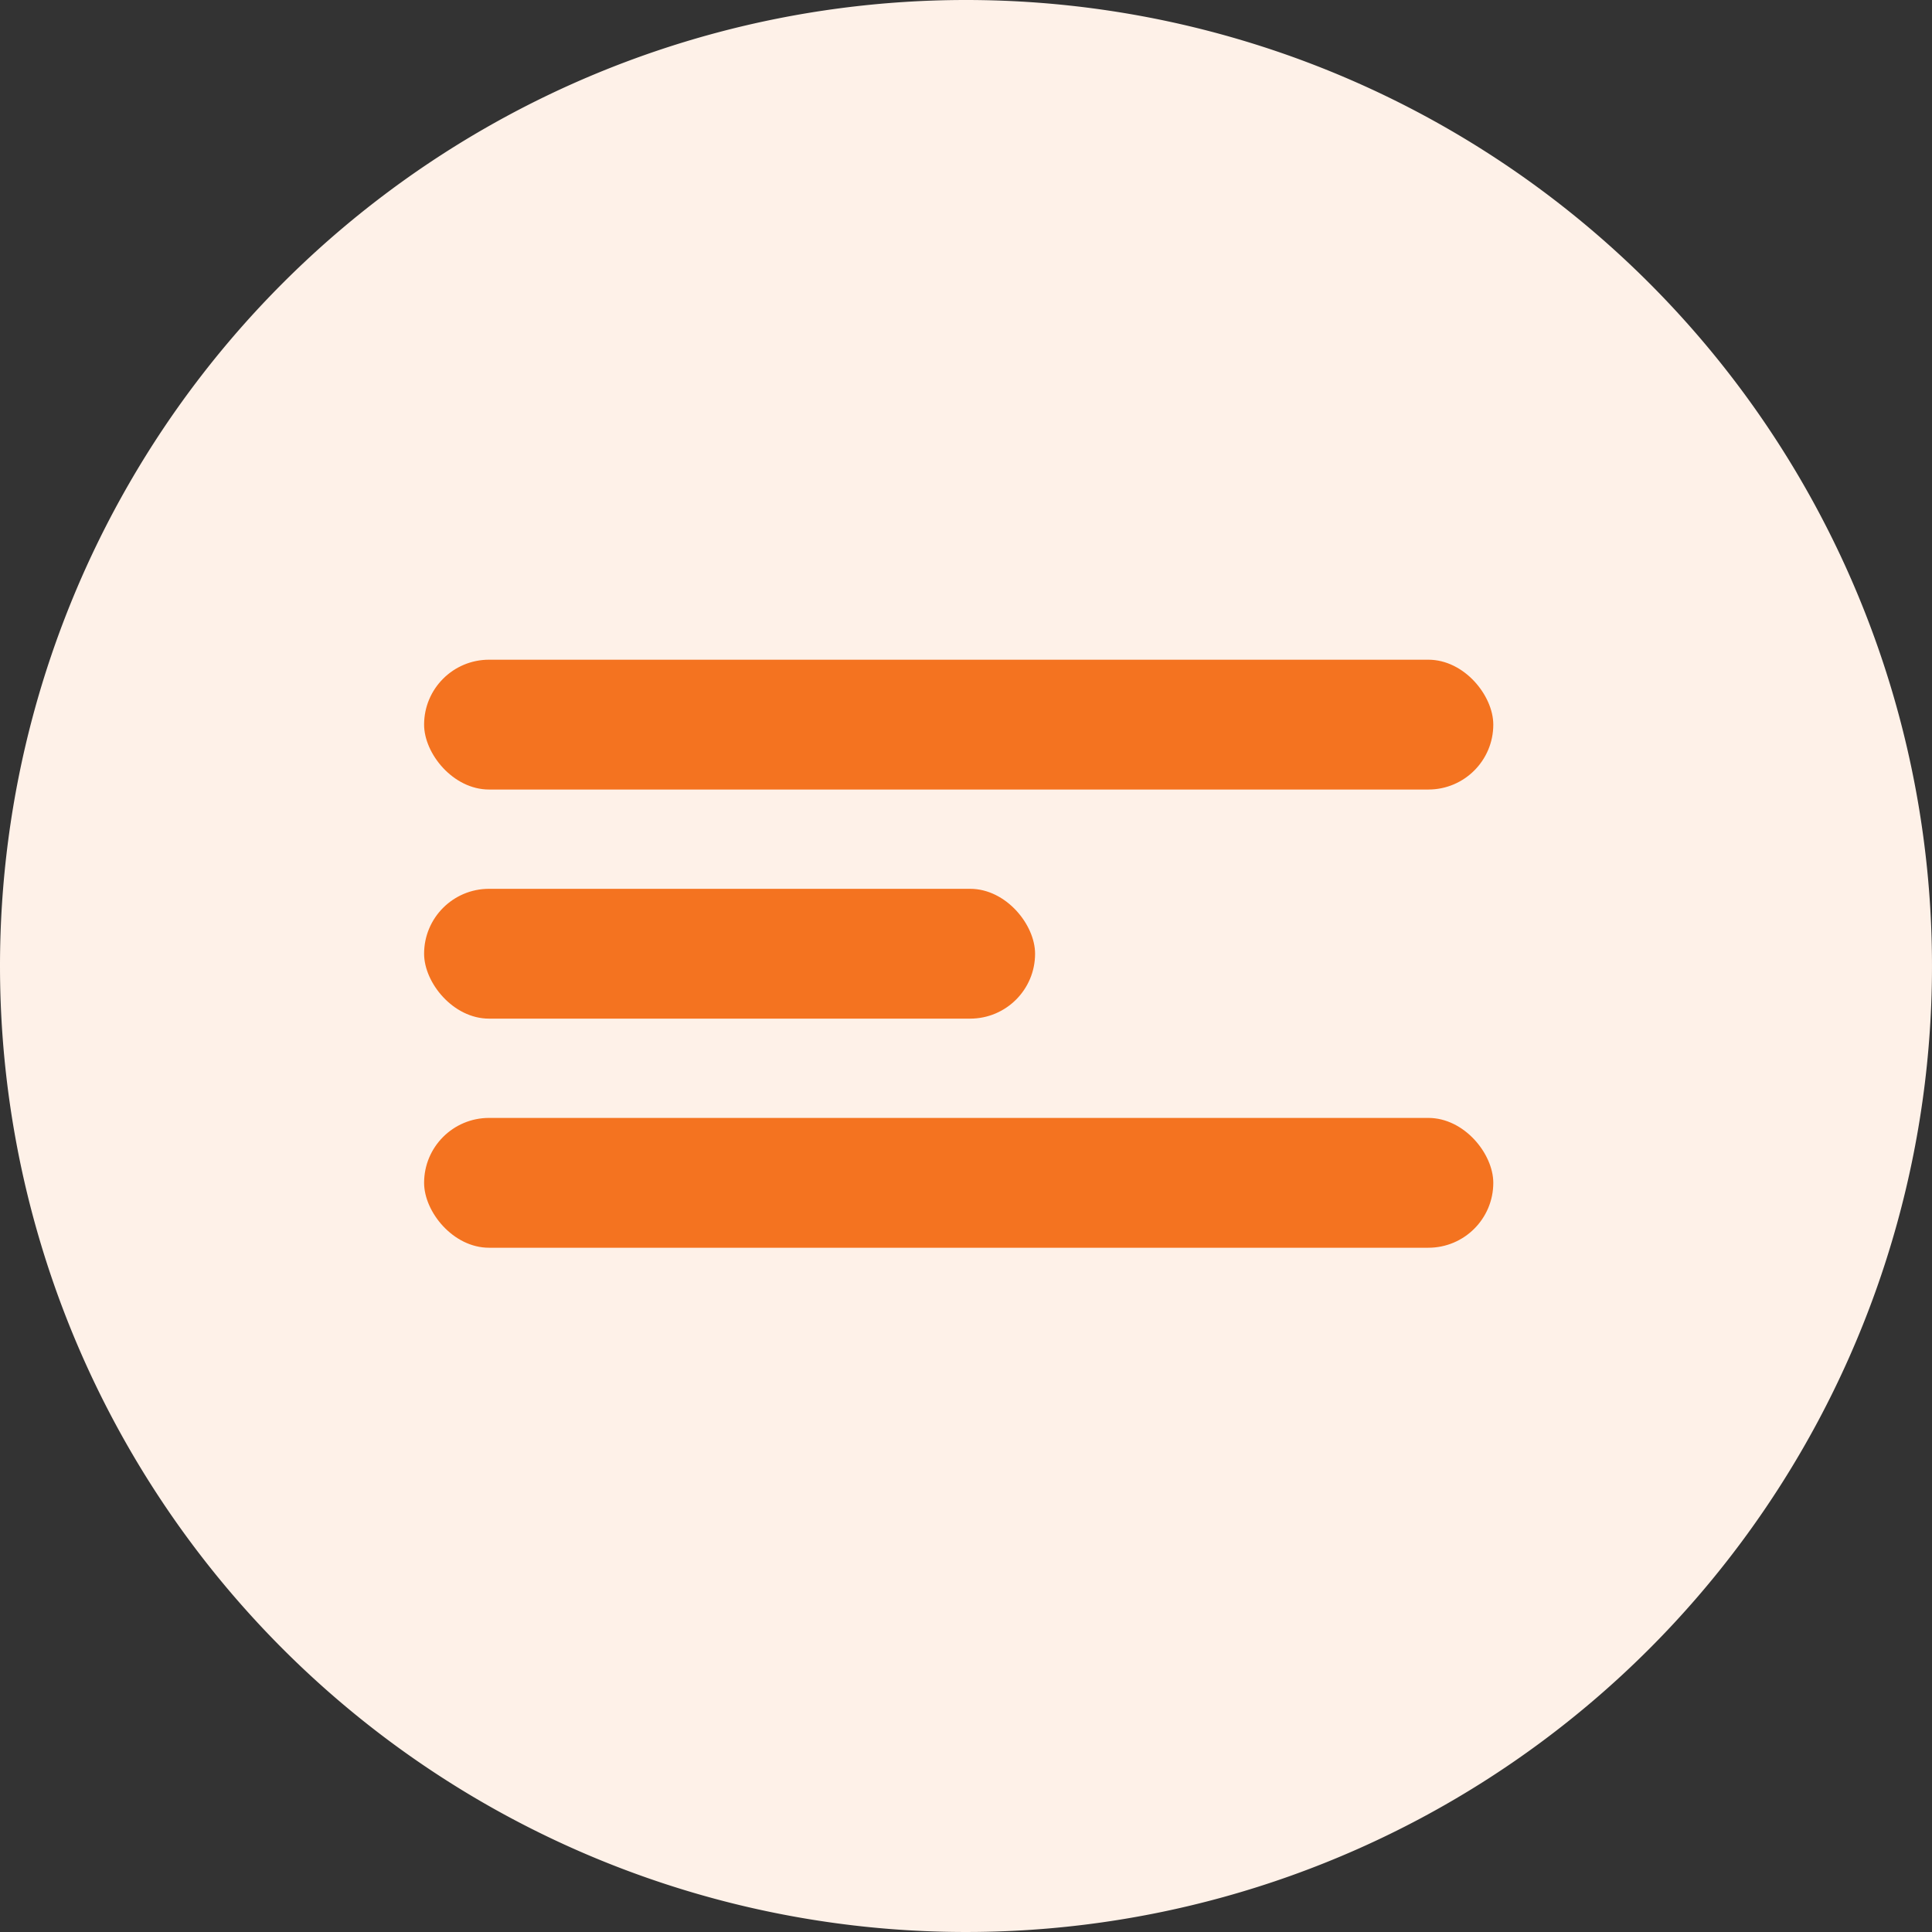 <svg xmlns="http://www.w3.org/2000/svg" width="41" height="41" viewBox="0 0 41 41">
  <rect x="0" y="0" width="41" height="41" fill="#333333" stroke="none"/>
  <g id="Group_40360" data-name="Group 40360" transform="translate(-3533 3139)">
    <path id="Path_24066" data-name="Path 24066" d="M20.5,0A20.5,20.5,0,1,1,0,20.5,20.5,20.5,0,0,1,20.5,0Z" transform="translate(3533 -3139)" fill="#fef1e8"/>
    <g id="Group_40359" data-name="Group 40359" transform="translate(1 2)">
      <rect id="Rectangle_19716" data-name="Rectangle 19716" width="22.69" height="2.755" rx="1.378" transform="translate(3541 -3127)" fill="#f47320"/>
      <rect id="Rectangle_19717" data-name="Rectangle 19717" width="12.966" height="2.755" rx="1.378" transform="translate(3541 -3122.138)" fill="#f47320"/>
      <rect id="Rectangle_19718" data-name="Rectangle 19718" width="22.69" height="2.755" rx="1.378" transform="translate(3541 -3117.276)" fill="#f47320"/>
    </g>
  </g>
</svg>
